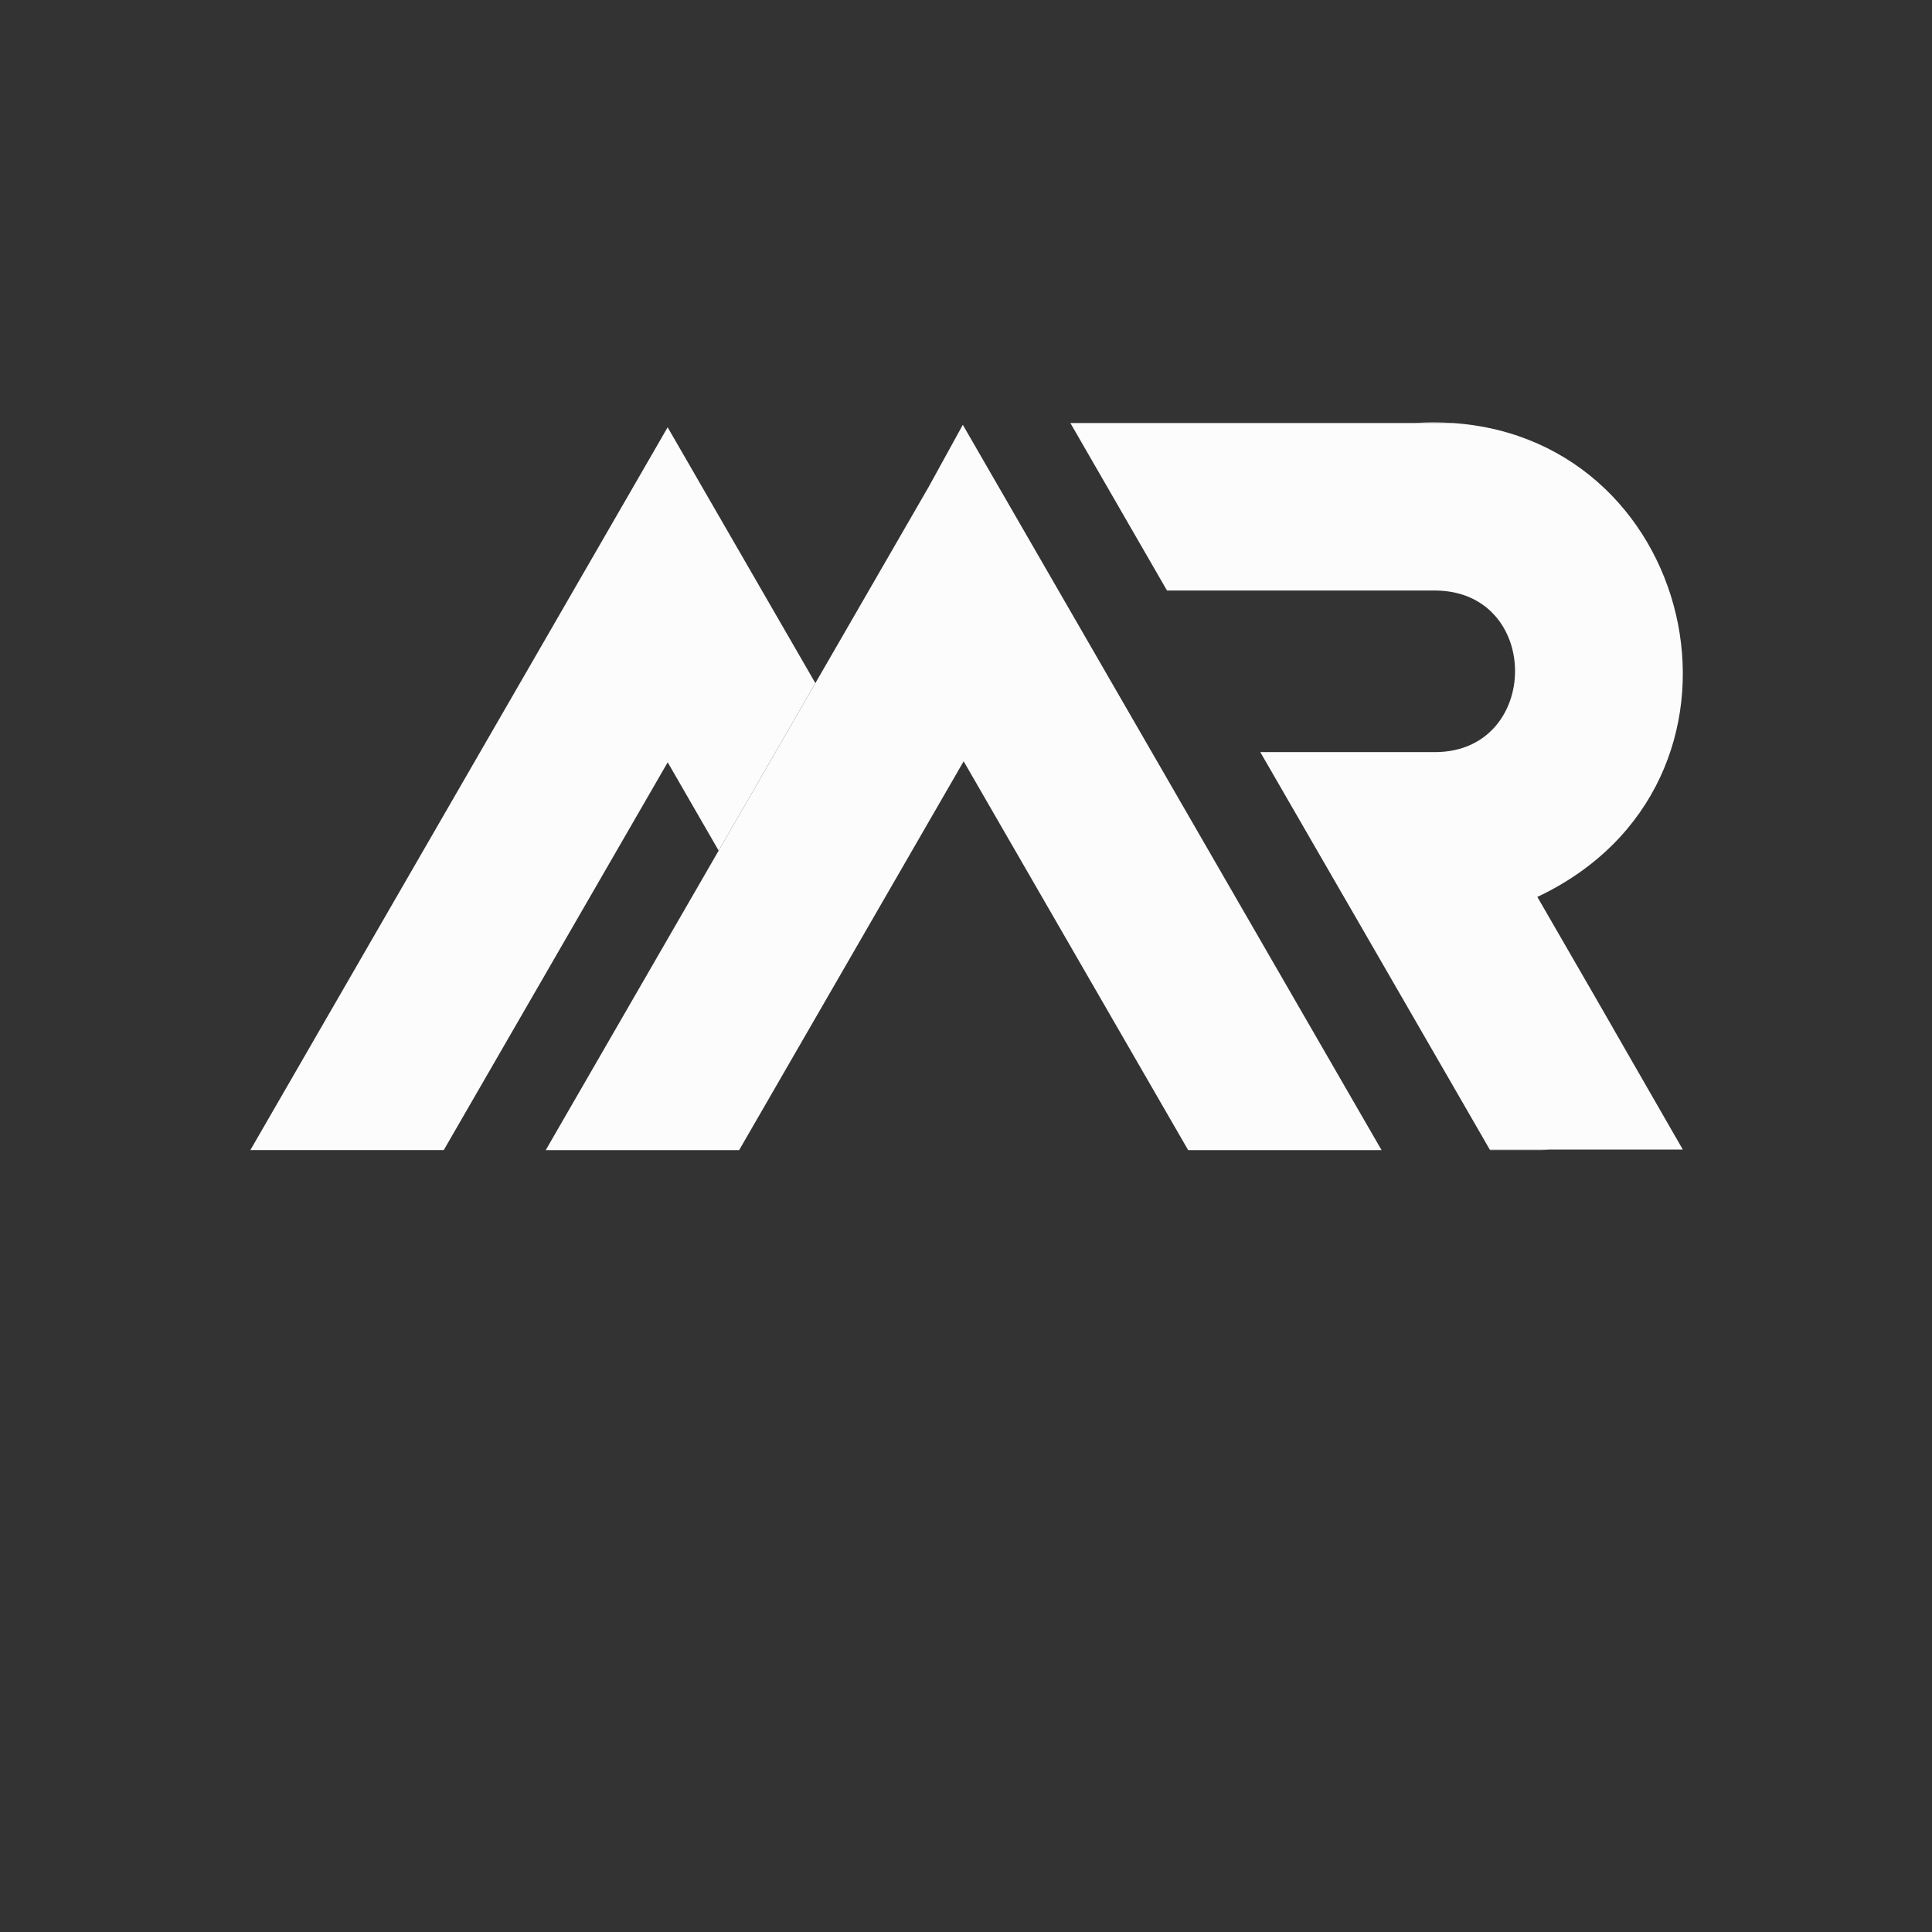 <?xml version="1.0" encoding="utf-8"?>
<!-- Generator: Adobe Illustrator 24.0.2, SVG Export Plug-In . SVG Version: 6.00 Build 0)  -->
<svg version="1.1" id="Layer_1" xmlns="http://www.w3.org/2000/svg" xmlns:xlink="http://www.w3.org/1999/xlink" x="0px" y="0px"
	 viewBox="0 0 1080 1080" style="enable-background:new 0 0 1080 1080;" xml:space="preserve">
<rect x="0" y="0" width="1080" height="1080" fill="#333333" stroke="none"/>
<style type="text/css">
	.st0{fill-rule:evenodd;clip-rule:evenodd;}
	.st1{fill-rule:evenodd;clip-rule:evenodd;fill:none;}
	.st2{fill-rule:evenodd;clip-rule:evenodd;fill:#FCFCFC;}
	.st3{fill:#FCFCFC;}
</style>
<g>
	<path class="st2" d="M373.22,238.86c-35.78,61.92-194.42,336.75-233.27,404.05h108.11l125.19-216.77l28.48,49.36l54.06-93.64
		C437.91,350.93,391.64,270.77,373.22,238.86z"/>
	<line class="st2" x1="753.22" y1="504.73" x2="750.81" y2="500.58"/>
	<path class="st2" d="M902,575.28l38.7,67.33H832.78c-0.73-1.26-3.62-6.26-7.87-13.65c-20.26-35.09-71.7-124.16-71.7-124.23
		l-2.41-4.15l-46.29-80.15h97.72c59.24-0.08,59.94-90.03,0-90.33c-37.25-0.03-112.24,0-149.87,0l-54.01-93.62h213.88
		c138.88,9.53,180.83,201.74,47.17,264.9v0.03c0.2,0.33,0.45,0.75,0.73,1.28c0.55,0.93,1.28,2.16,2.14,3.67
		c0.3,0.53,0.6,1.08,0.95,1.66l0.53,0.9c0.18,0.3,0.35,0.63,0.55,0.96c0.1,0.18,0.23,0.38,0.33,0.58c0.23,0.38,0.45,0.78,0.68,1.18
		c1.46,2.51,3.14,5.4,4.95,8.57c0.5,0.85,1.01,1.73,1.53,2.64c2.14,3.69,4.47,7.74,6.94,12.04c2.04,3.52,4.15,7.19,6.36,10.98v0.03
		l4.45,7.69l2.84,4.93c1.43,2.49,2.89,5,4.32,7.51l5.15,8.97L902,575.28z"/>
	<path class="st2" d="M812.22,236.49h-21.99C797.8,235.99,805.14,235.99,812.22,236.49z"/>
	<path class="st2" d="M866.41,642.61c-1.76,0.2-3.54,0.3-5.38,0.3h-28.07c-0.03-0.03-0.08-0.13-0.18-0.3H866.41z"/>
	<path class="st2" d="M901.85,575l-5.15-8.97c1.46,2.51,2.92,5.05,4.37,7.57C901.34,574.05,901.6,574.53,901.85,575z"/>
	<path class="st2" d="M413.19,642.92l125.5-217.36c0,0,125.5,217.36,125.5,217.36l108.11,0
		c-40.97-70.95-196.09-339.65-234.08-405.45l-19.05,34.65c-62.98,109.05-150.5,260.68-214.1,370.8L413.19,642.92z"/>
</g>
</svg>
